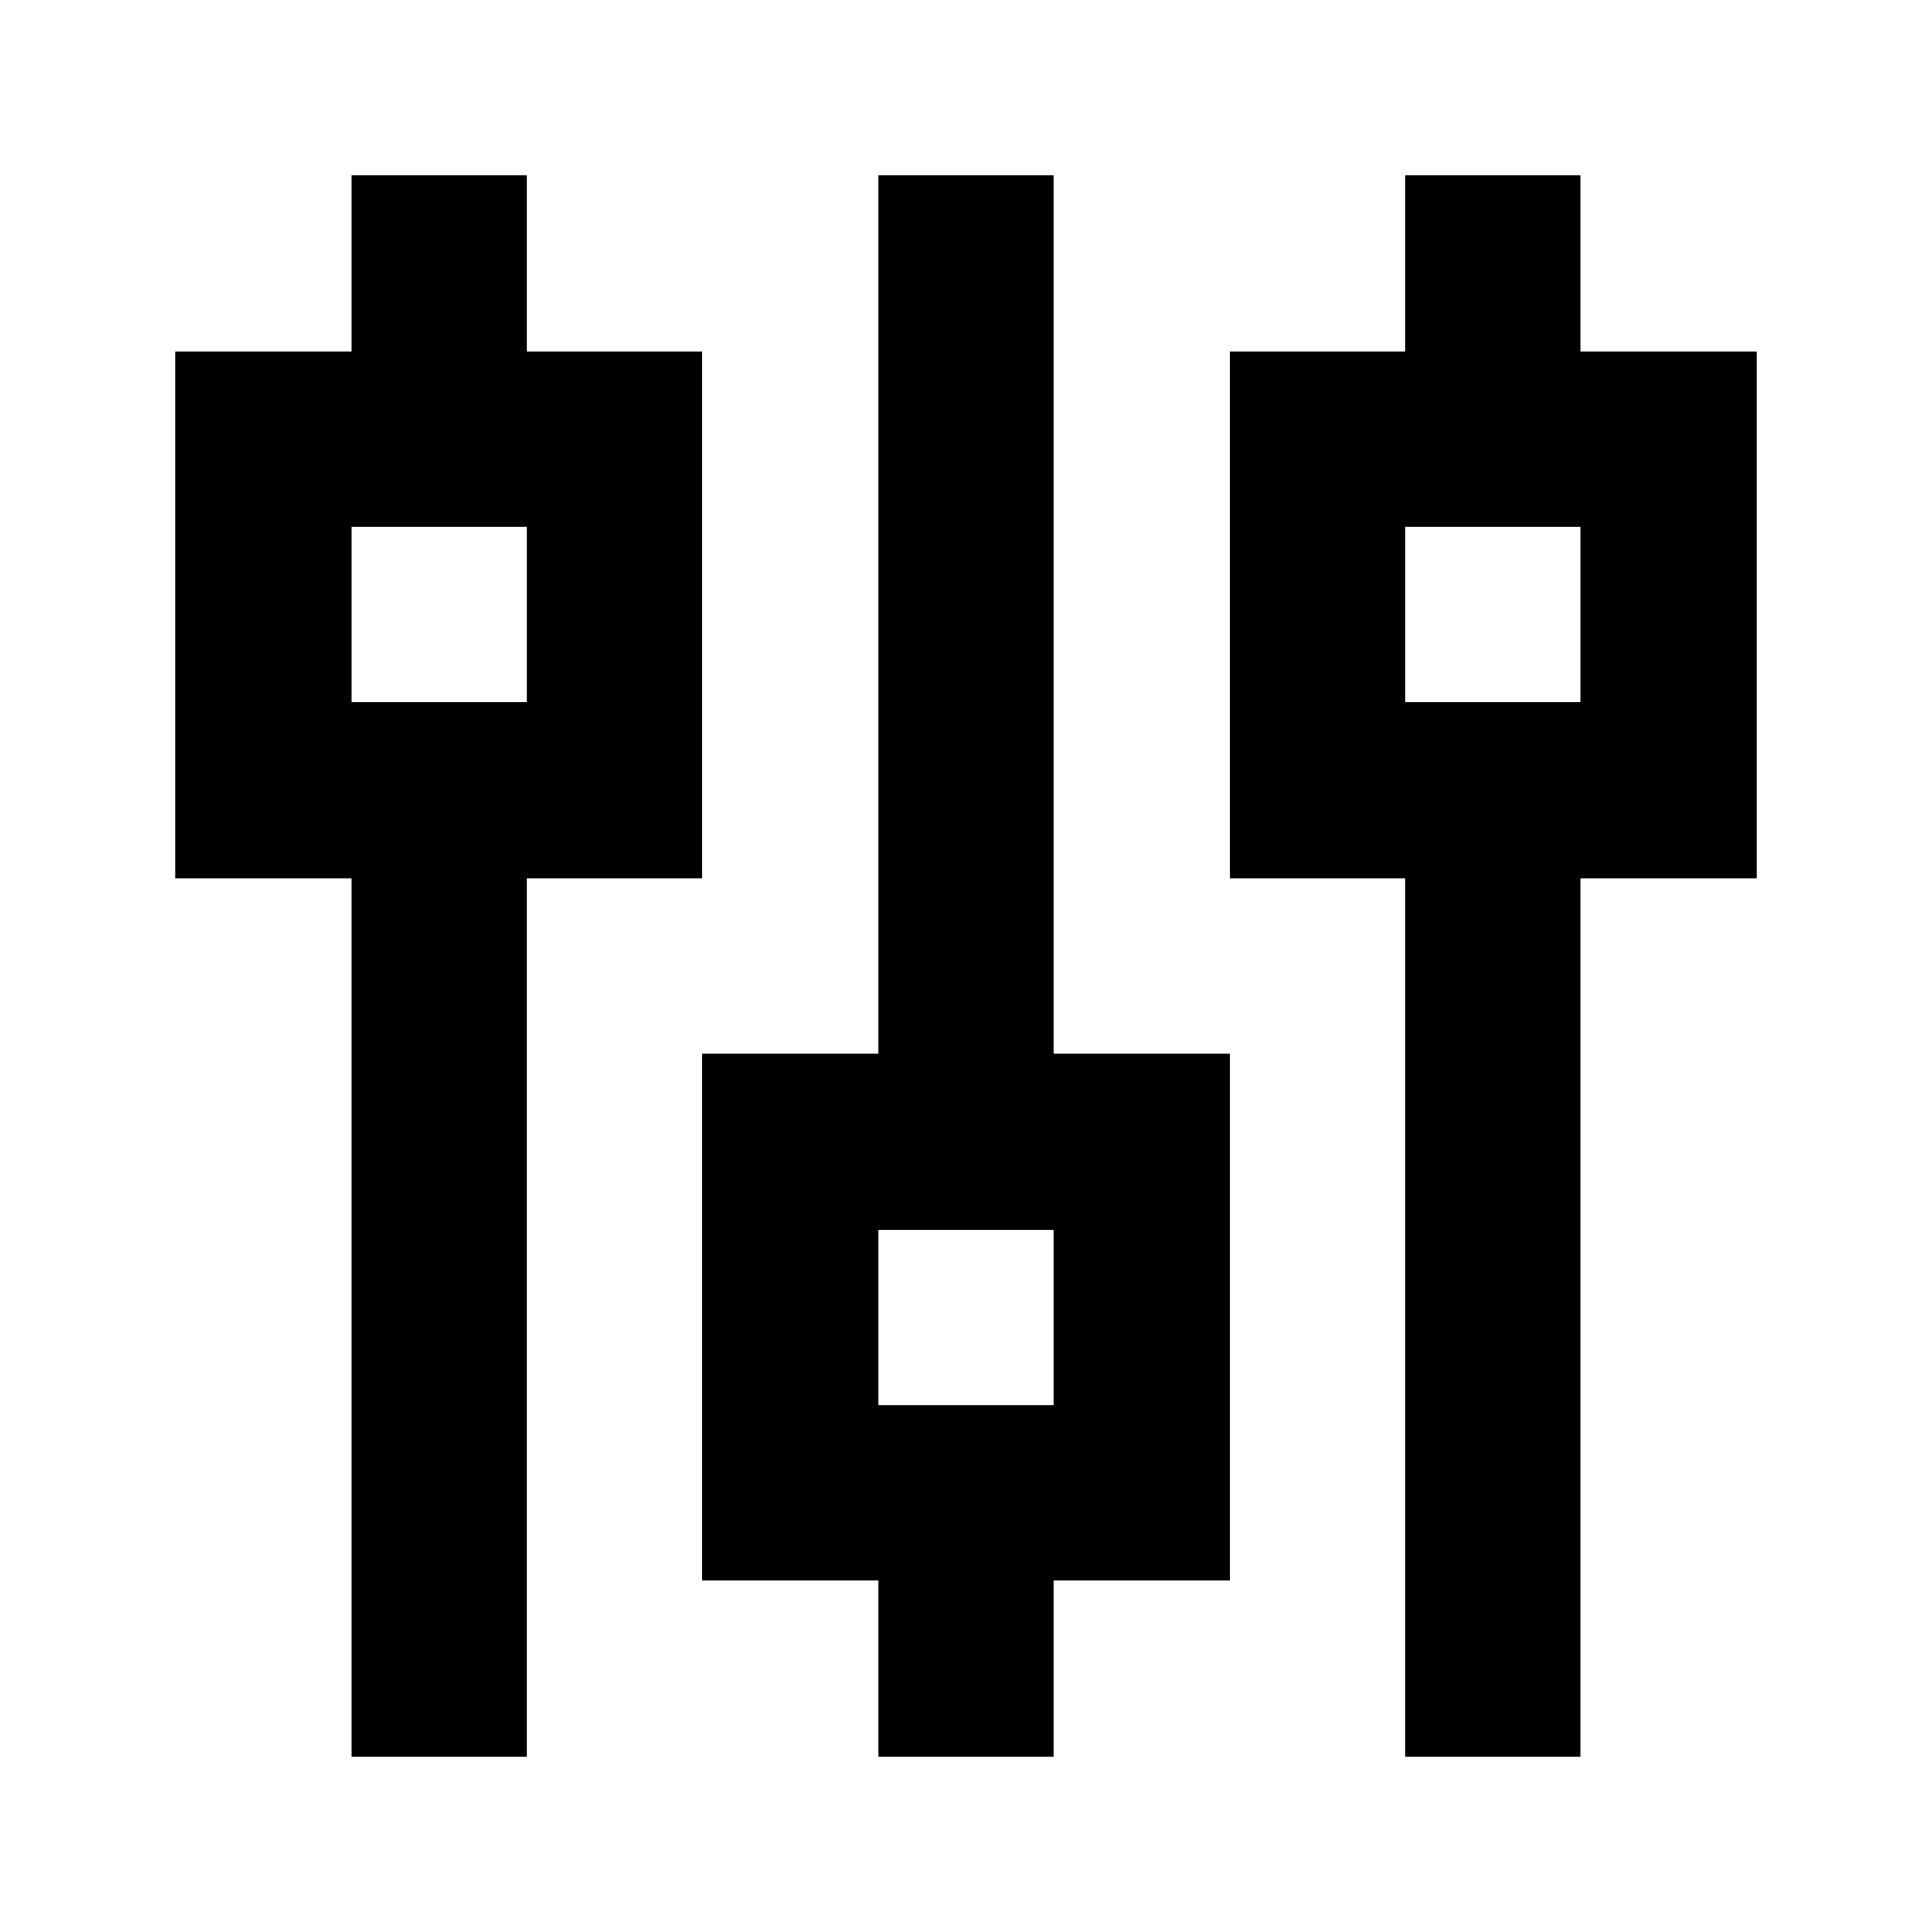 <svg xmlns="http://www.w3.org/2000/svg" viewBox="0 0 330 330"><path d="M60 30h30v30h30v90h-30v150h-30v-150h-30v-90h30zM180 30v150h30v90h-30v30h-30v-30h-30v-90h30v-150zM270 30v30h30v90h-30v150h-30v-150h-30v-90h30v-30zM60 90v30h30v-30zM240 90v30h30v-30zM150 210v30h30v-30z" fill="currentColor"/></svg>